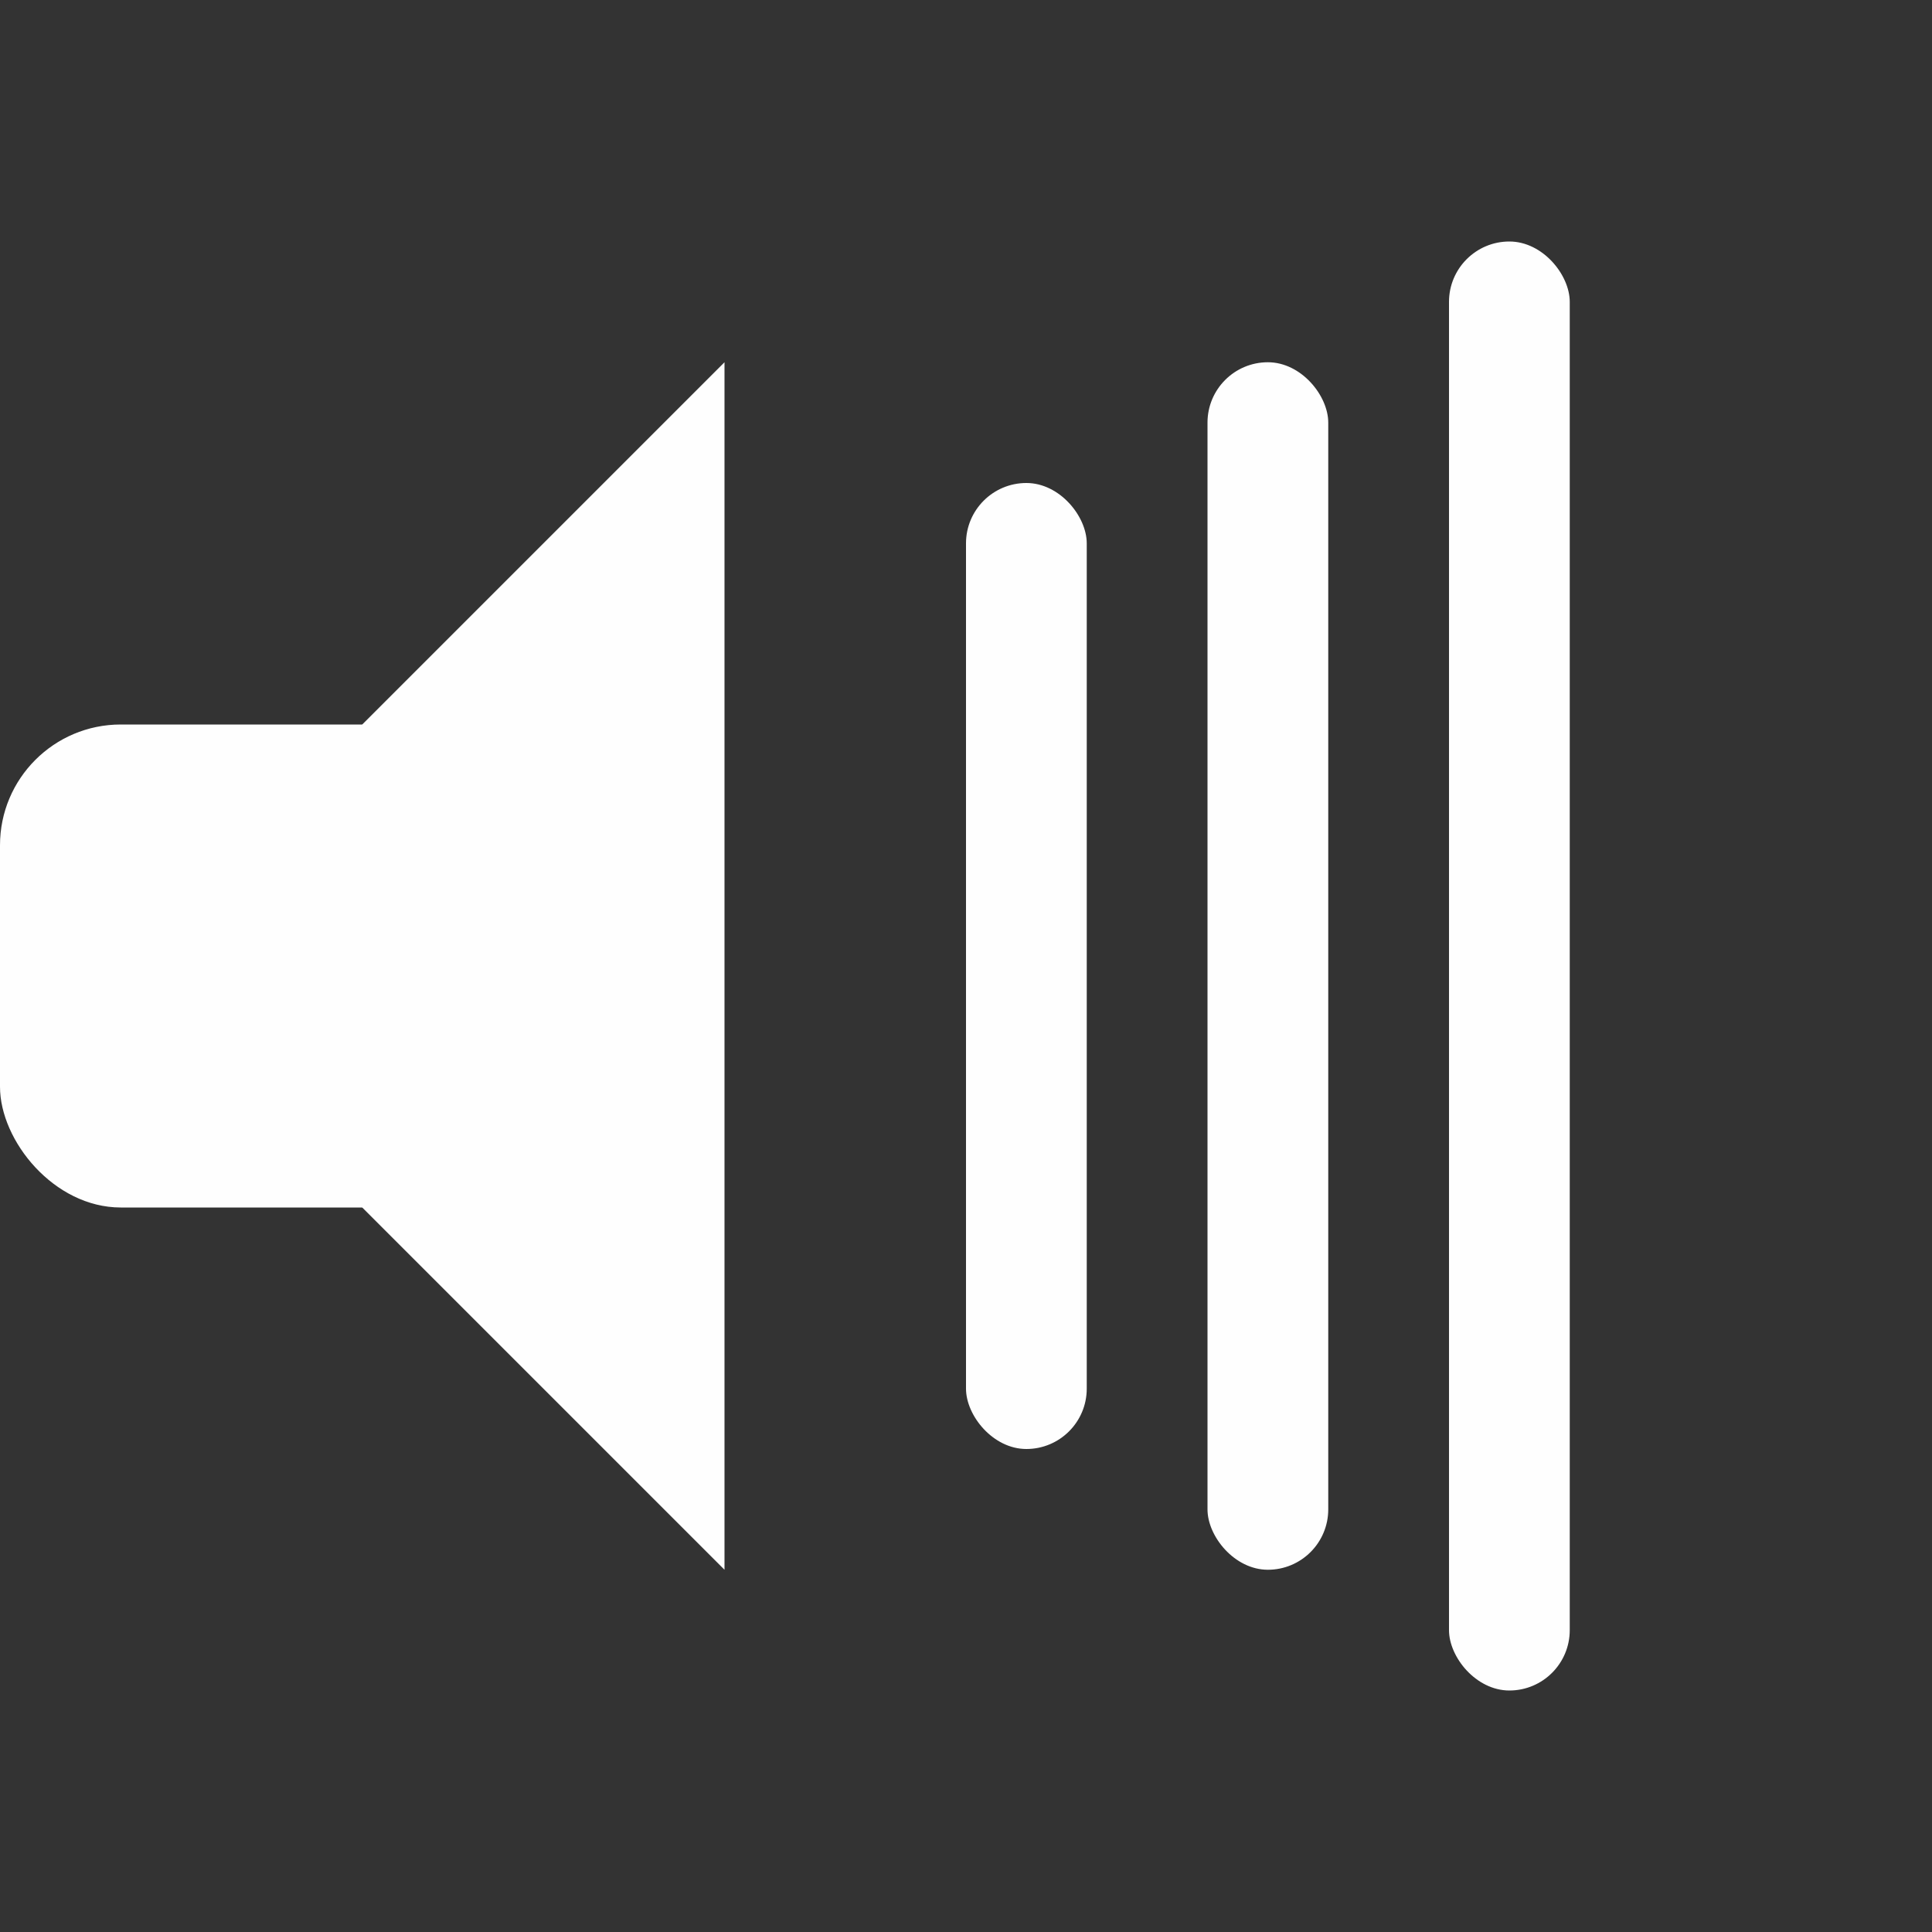 <svg width="16" height="16" xmlns="http://www.w3.org/2000/svg"><rect width="100%" height="100%" fill="#333333" stroke="none"/><g fill="#fefefe"><rect y="6" width="5" height="4" ry="1" fill-rule="evenodd"/><path d="M6 3L3 6v4l3 3z"/><g fill-rule="evenodd" paint-order="stroke fill markers"><rect x="8" y="4" width="1" height="8" rx=".5" ry=".5"/><rect x="10" y="3" width="1" height="10" rx=".5" ry=".5"/><rect x="12" y="2" width="1" height="12" rx=".5" ry=".5"/></g></g></svg>